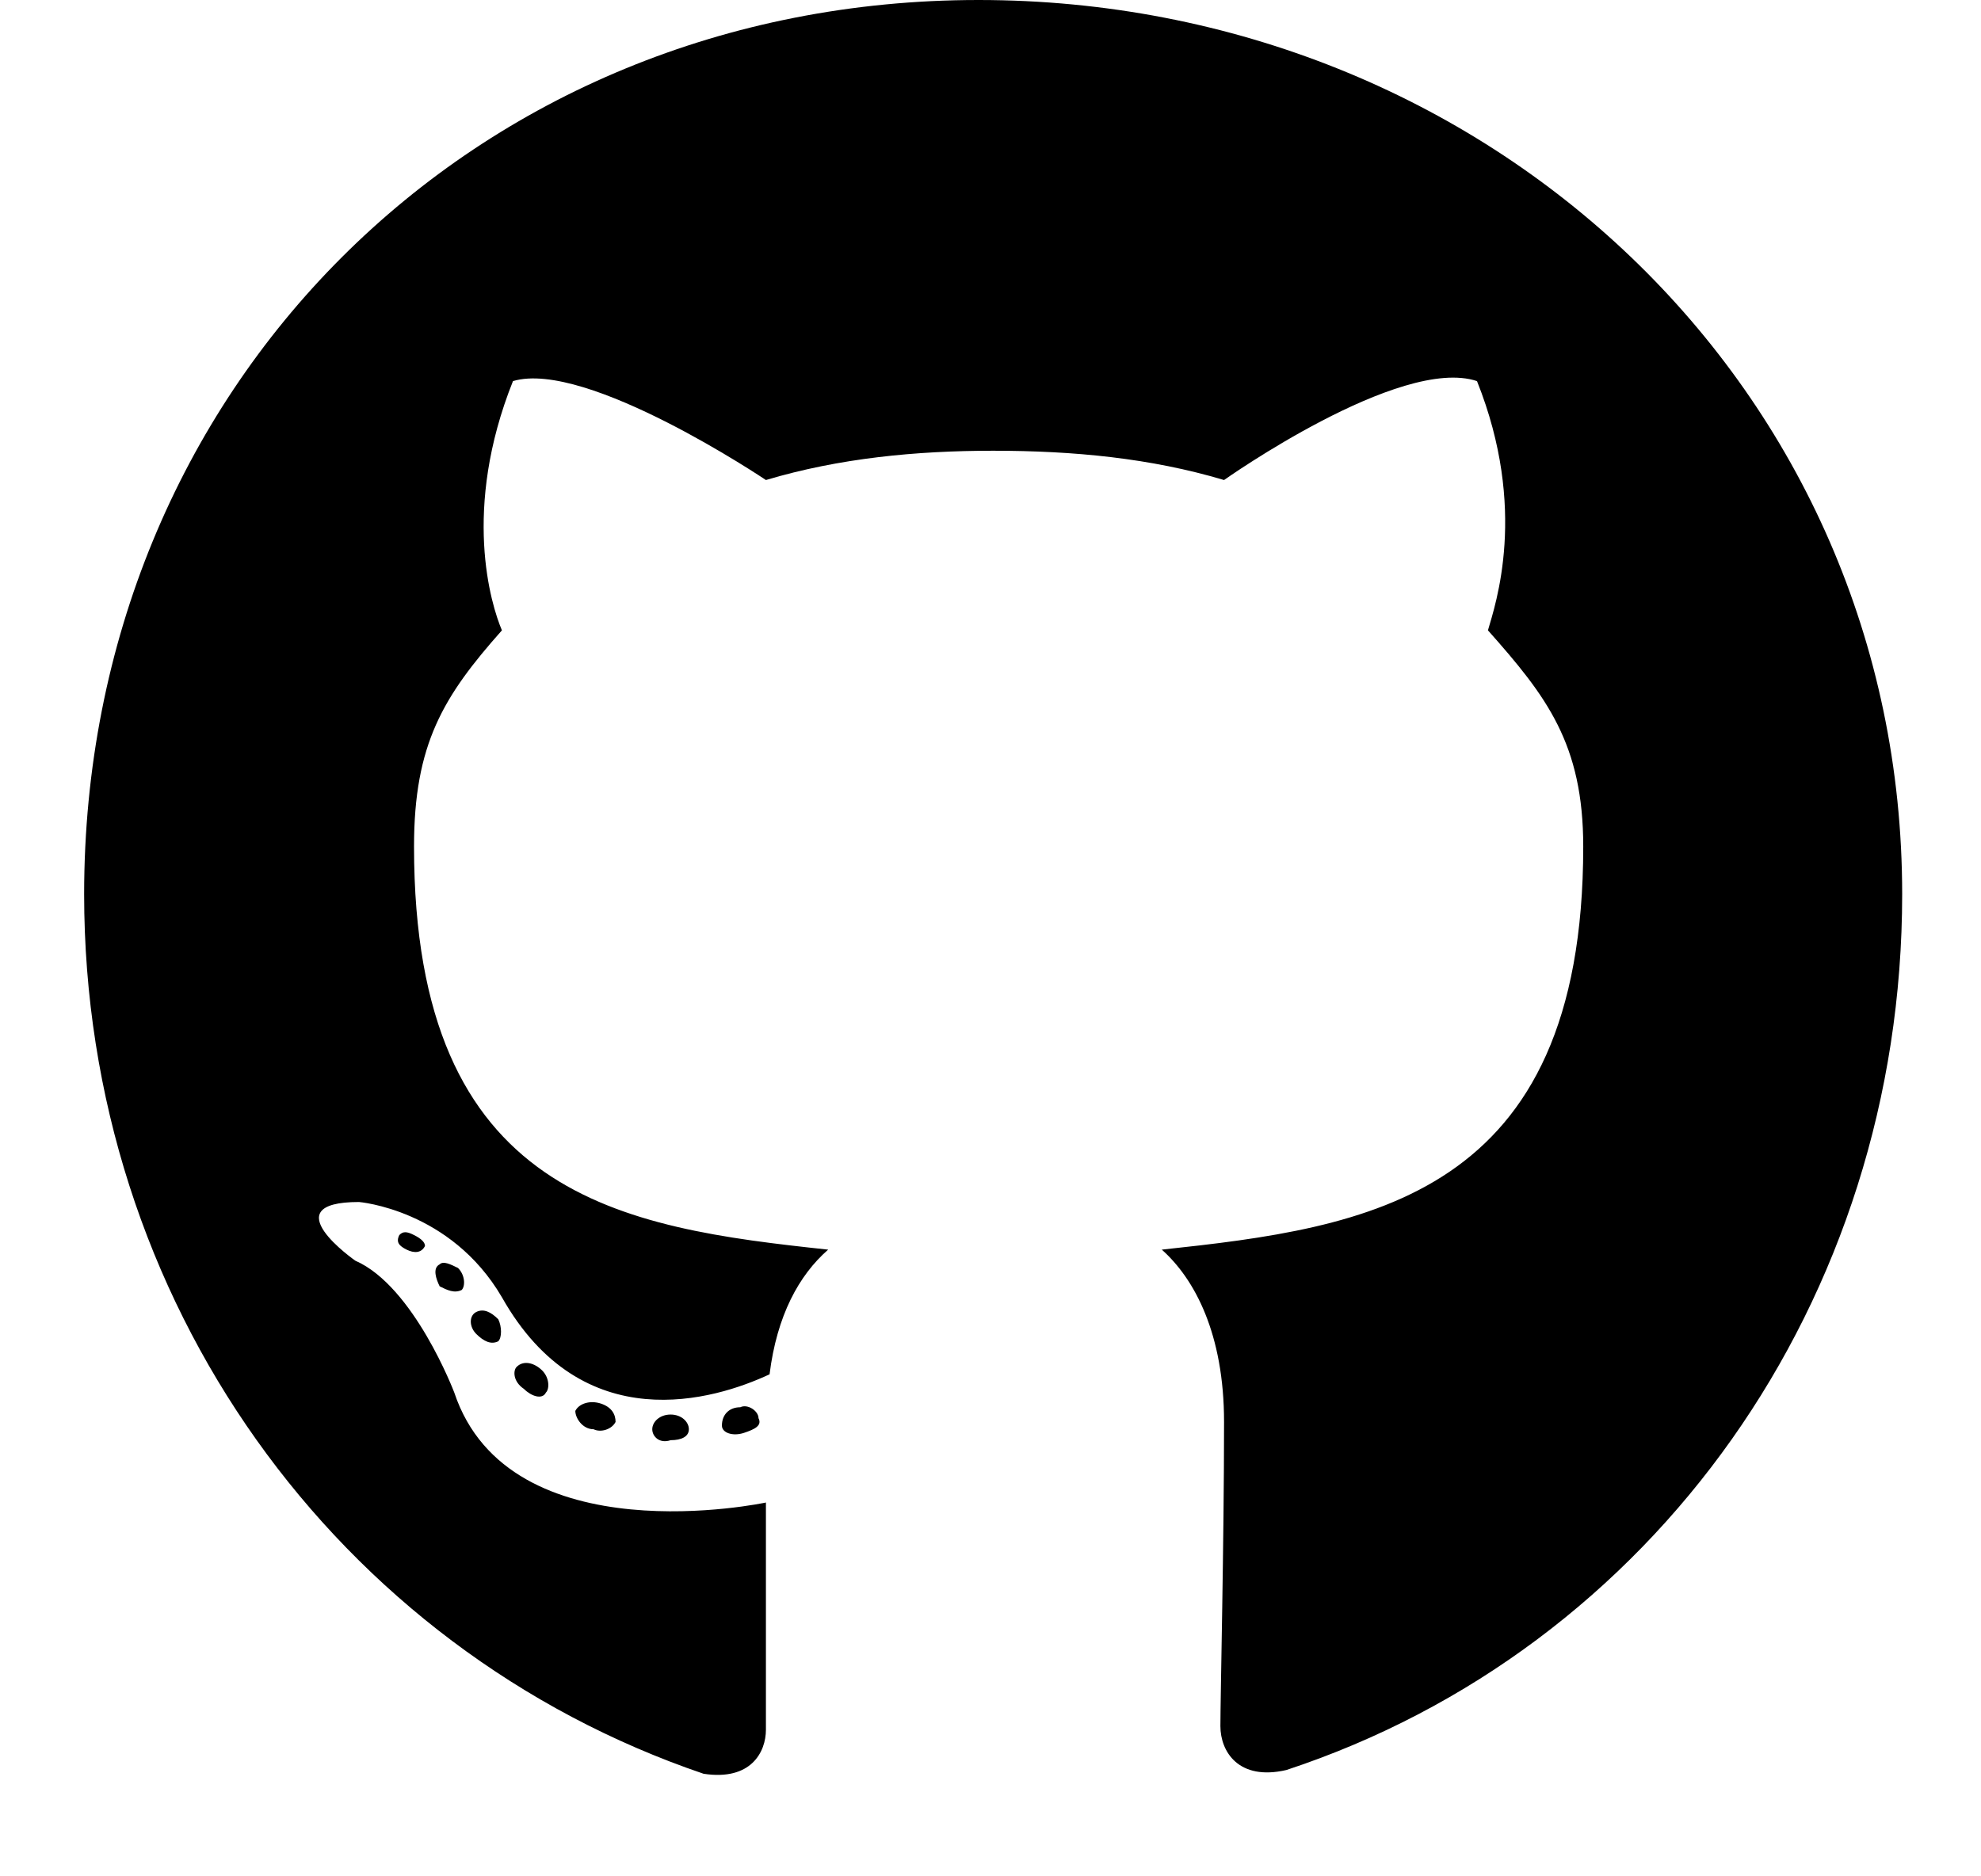 <svg xmlns="http://www.w3.org/2000/svg" fill="none" viewBox="0 0 19 18"><path fill="currentColor" d="M6.607 13.711C6.607 13.641 6.537 13.57 6.432 13.57C6.326 13.57 6.256 13.641 6.256 13.711C6.256 13.781 6.326 13.852 6.432 13.816C6.537 13.816 6.607 13.781 6.607 13.711ZM5.518 13.535C5.518 13.605 5.588 13.711 5.693 13.711C5.764 13.746 5.869 13.711 5.904 13.641C5.904 13.57 5.869 13.5 5.764 13.465C5.658 13.43 5.553 13.465 5.518 13.535ZM7.1 13.5C6.994 13.5 6.924 13.57 6.924 13.676C6.924 13.746 7.029 13.781 7.135 13.746C7.24 13.711 7.311 13.676 7.275 13.605C7.275 13.535 7.17 13.465 7.1 13.5ZM9.385 0C4.533 0 0.807 3.727 0.807 8.578C0.807 12.48 3.232 15.82 6.748 17.016C7.205 17.086 7.346 16.805 7.346 16.594C7.346 16.348 7.346 15.152 7.346 14.414C7.346 14.414 4.885 14.941 4.357 13.359C4.357 13.359 3.971 12.34 3.408 12.094C3.408 12.094 2.6 11.531 3.443 11.531C3.443 11.531 4.322 11.602 4.814 12.445C5.588 13.816 6.854 13.43 7.381 13.184C7.451 12.621 7.662 12.234 7.943 11.988C5.975 11.777 3.971 11.496 3.971 8.121C3.971 7.137 4.252 6.68 4.814 6.047C4.709 5.801 4.428 4.887 4.92 3.656C5.623 3.445 7.346 4.605 7.346 4.605C8.049 4.395 8.787 4.324 9.525 4.324C10.299 4.324 11.037 4.395 11.74 4.605C11.74 4.605 13.428 3.41 14.166 3.656C14.658 4.887 14.342 5.801 14.271 6.047C14.834 6.68 15.185 7.137 15.185 8.121C15.185 11.496 13.111 11.777 11.143 11.988C11.459 12.27 11.74 12.797 11.74 13.641C11.74 14.801 11.705 16.277 11.705 16.559C11.705 16.805 11.881 17.086 12.338 16.98C15.854 15.82 18.244 12.48 18.244 8.578C18.244 3.727 14.271 0 9.385 0ZM4.217 12.129C4.146 12.164 4.182 12.27 4.217 12.34C4.287 12.375 4.357 12.41 4.428 12.375C4.463 12.34 4.463 12.234 4.393 12.164C4.322 12.129 4.252 12.094 4.217 12.129ZM3.83 11.848C3.795 11.918 3.83 11.953 3.9 11.988C3.971 12.023 4.041 12.023 4.076 11.953C4.076 11.918 4.041 11.883 3.971 11.848C3.9 11.812 3.865 11.812 3.83 11.848ZM4.955 13.113C4.92 13.148 4.92 13.254 5.025 13.324C5.096 13.395 5.201 13.43 5.236 13.359C5.271 13.324 5.271 13.219 5.201 13.148C5.131 13.078 5.025 13.043 4.955 13.113ZM4.568 12.586C4.498 12.621 4.498 12.727 4.568 12.797C4.639 12.867 4.709 12.902 4.779 12.867C4.814 12.832 4.814 12.727 4.779 12.656C4.709 12.586 4.639 12.551 4.568 12.586Z"/></svg>